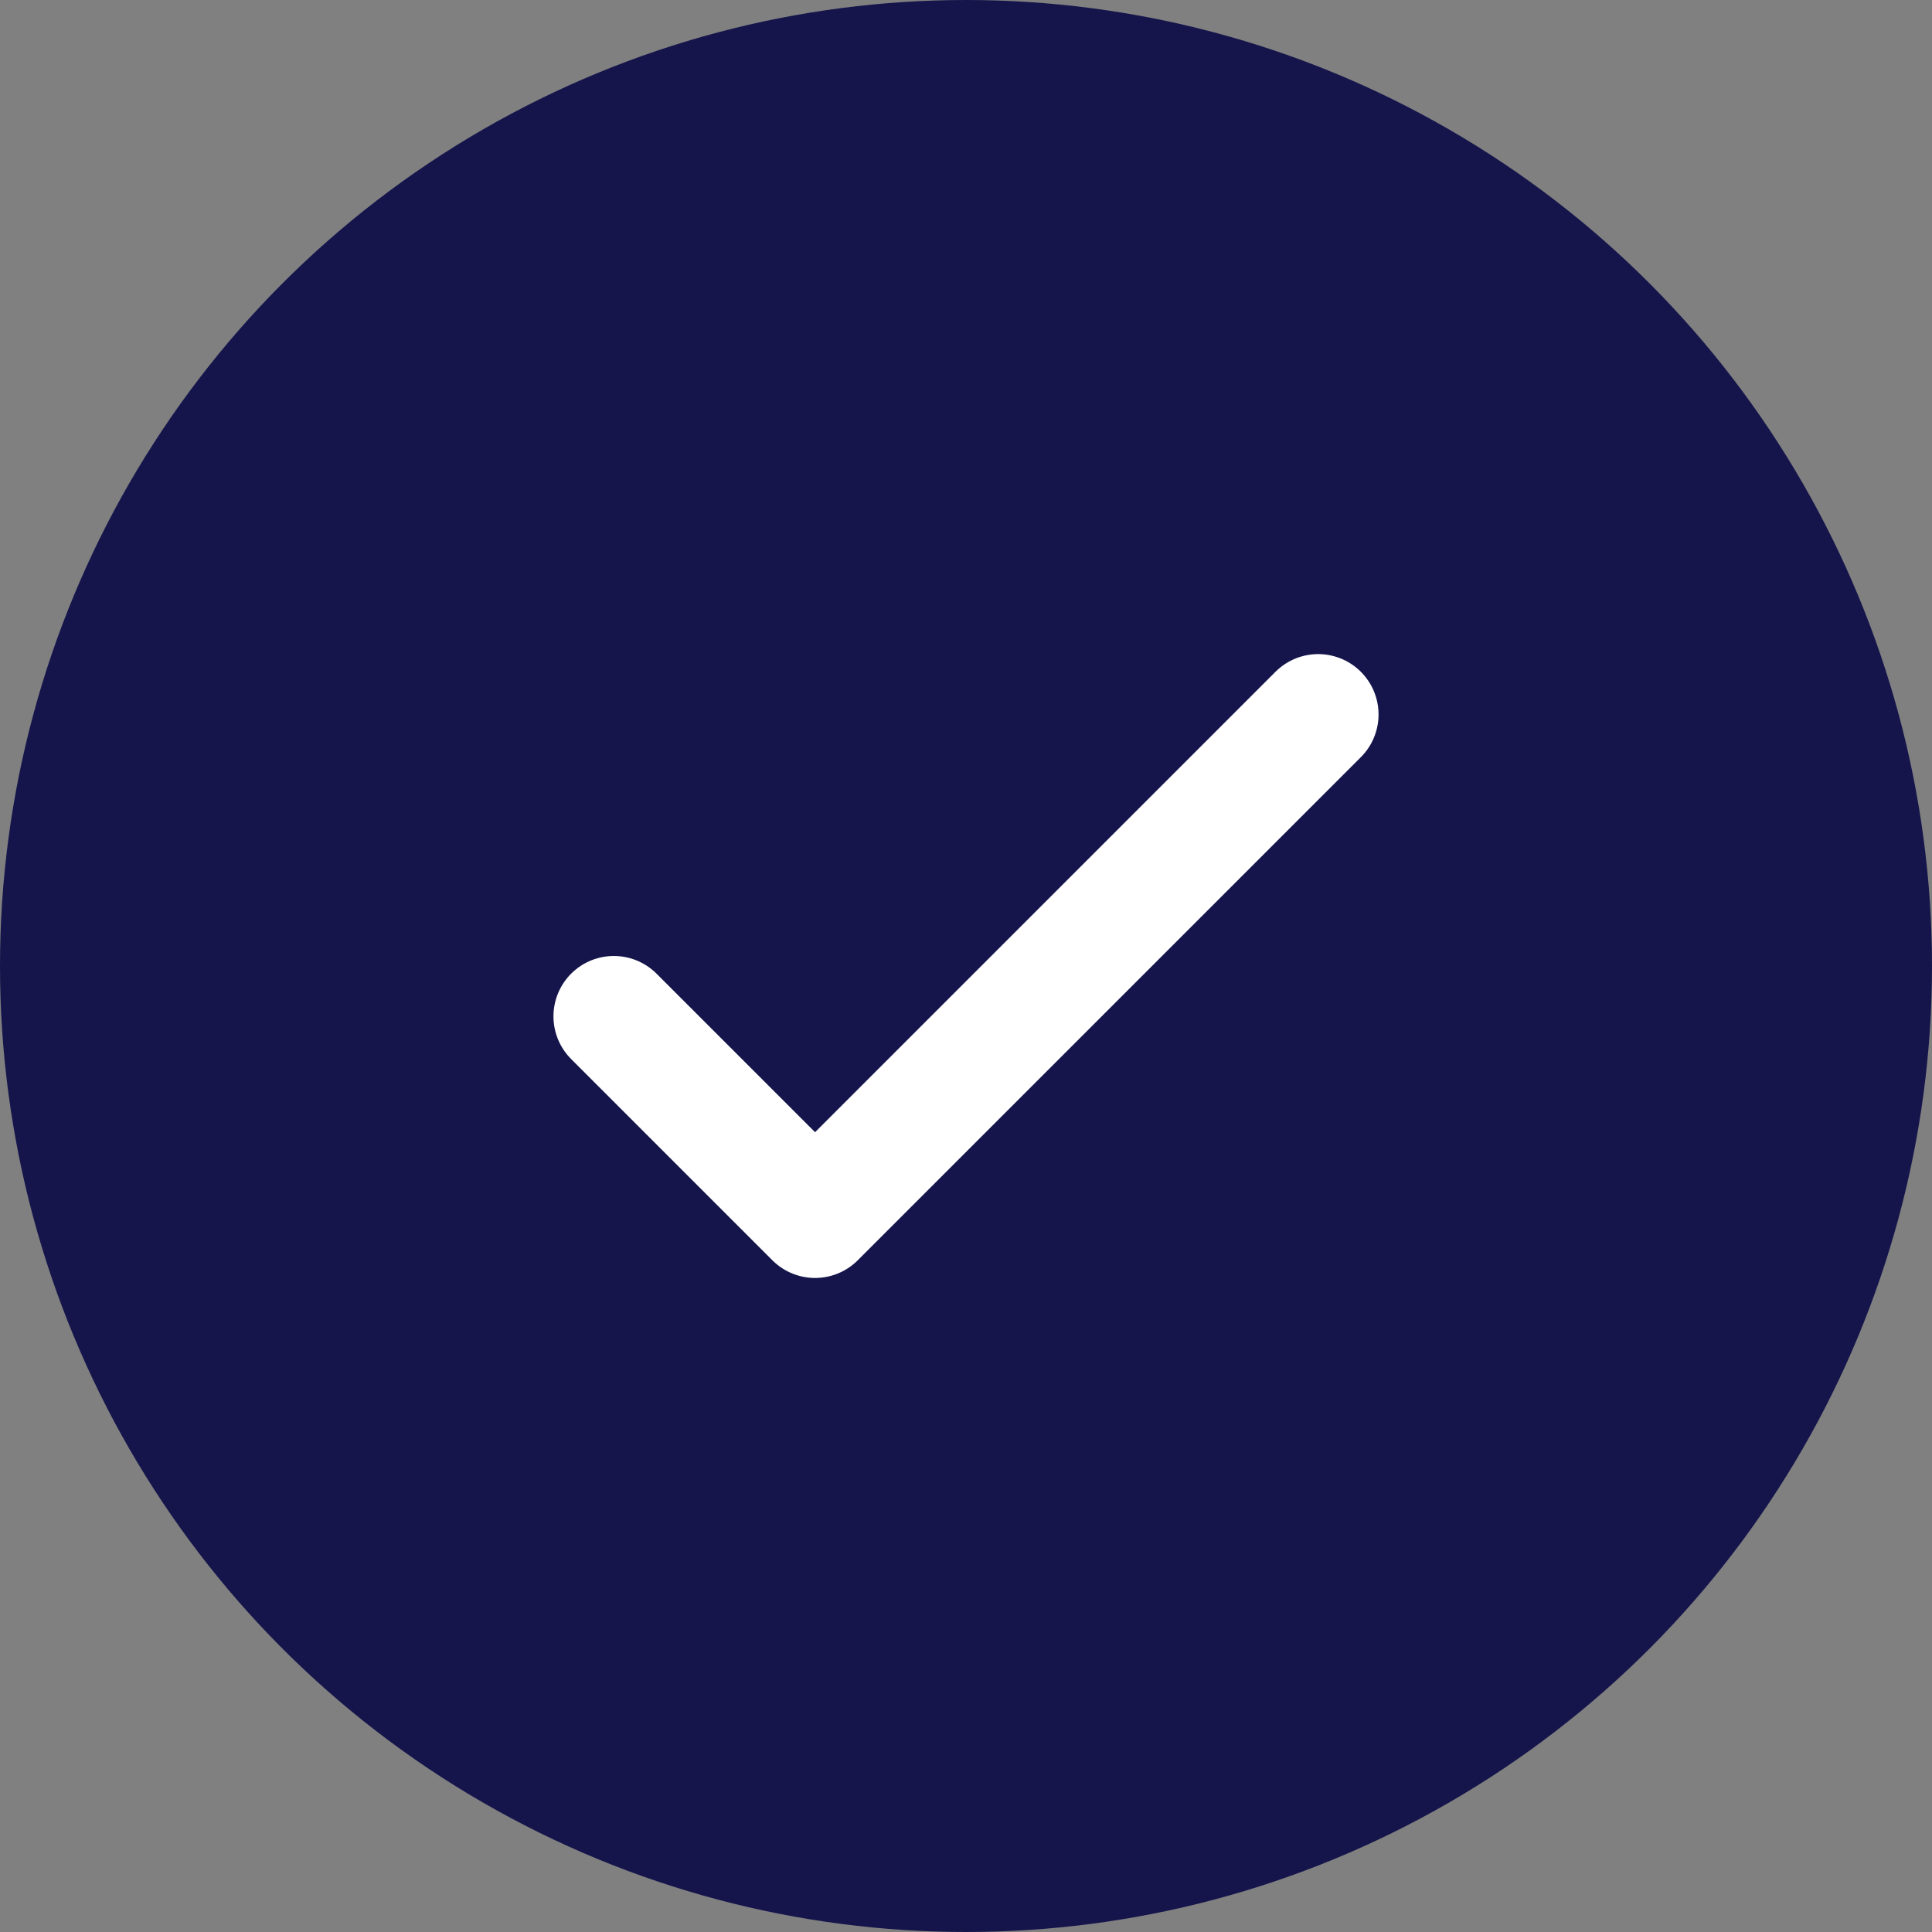 <svg width="32" height="32" viewBox="0 0 32 32" fill="none" xmlns="http://www.w3.org/2000/svg">
<rect x="0" y="0" width="32" height="32" fill="#808080" stroke="none"/>
<circle cx="16" cy="16" r="16" fill="#15154C"/>
<path d="M10.167 16.834L13.5 20.167L21.833 11.834" stroke="white" stroke-width="2" stroke-linecap="round" stroke-linejoin="round"/>
</svg>
